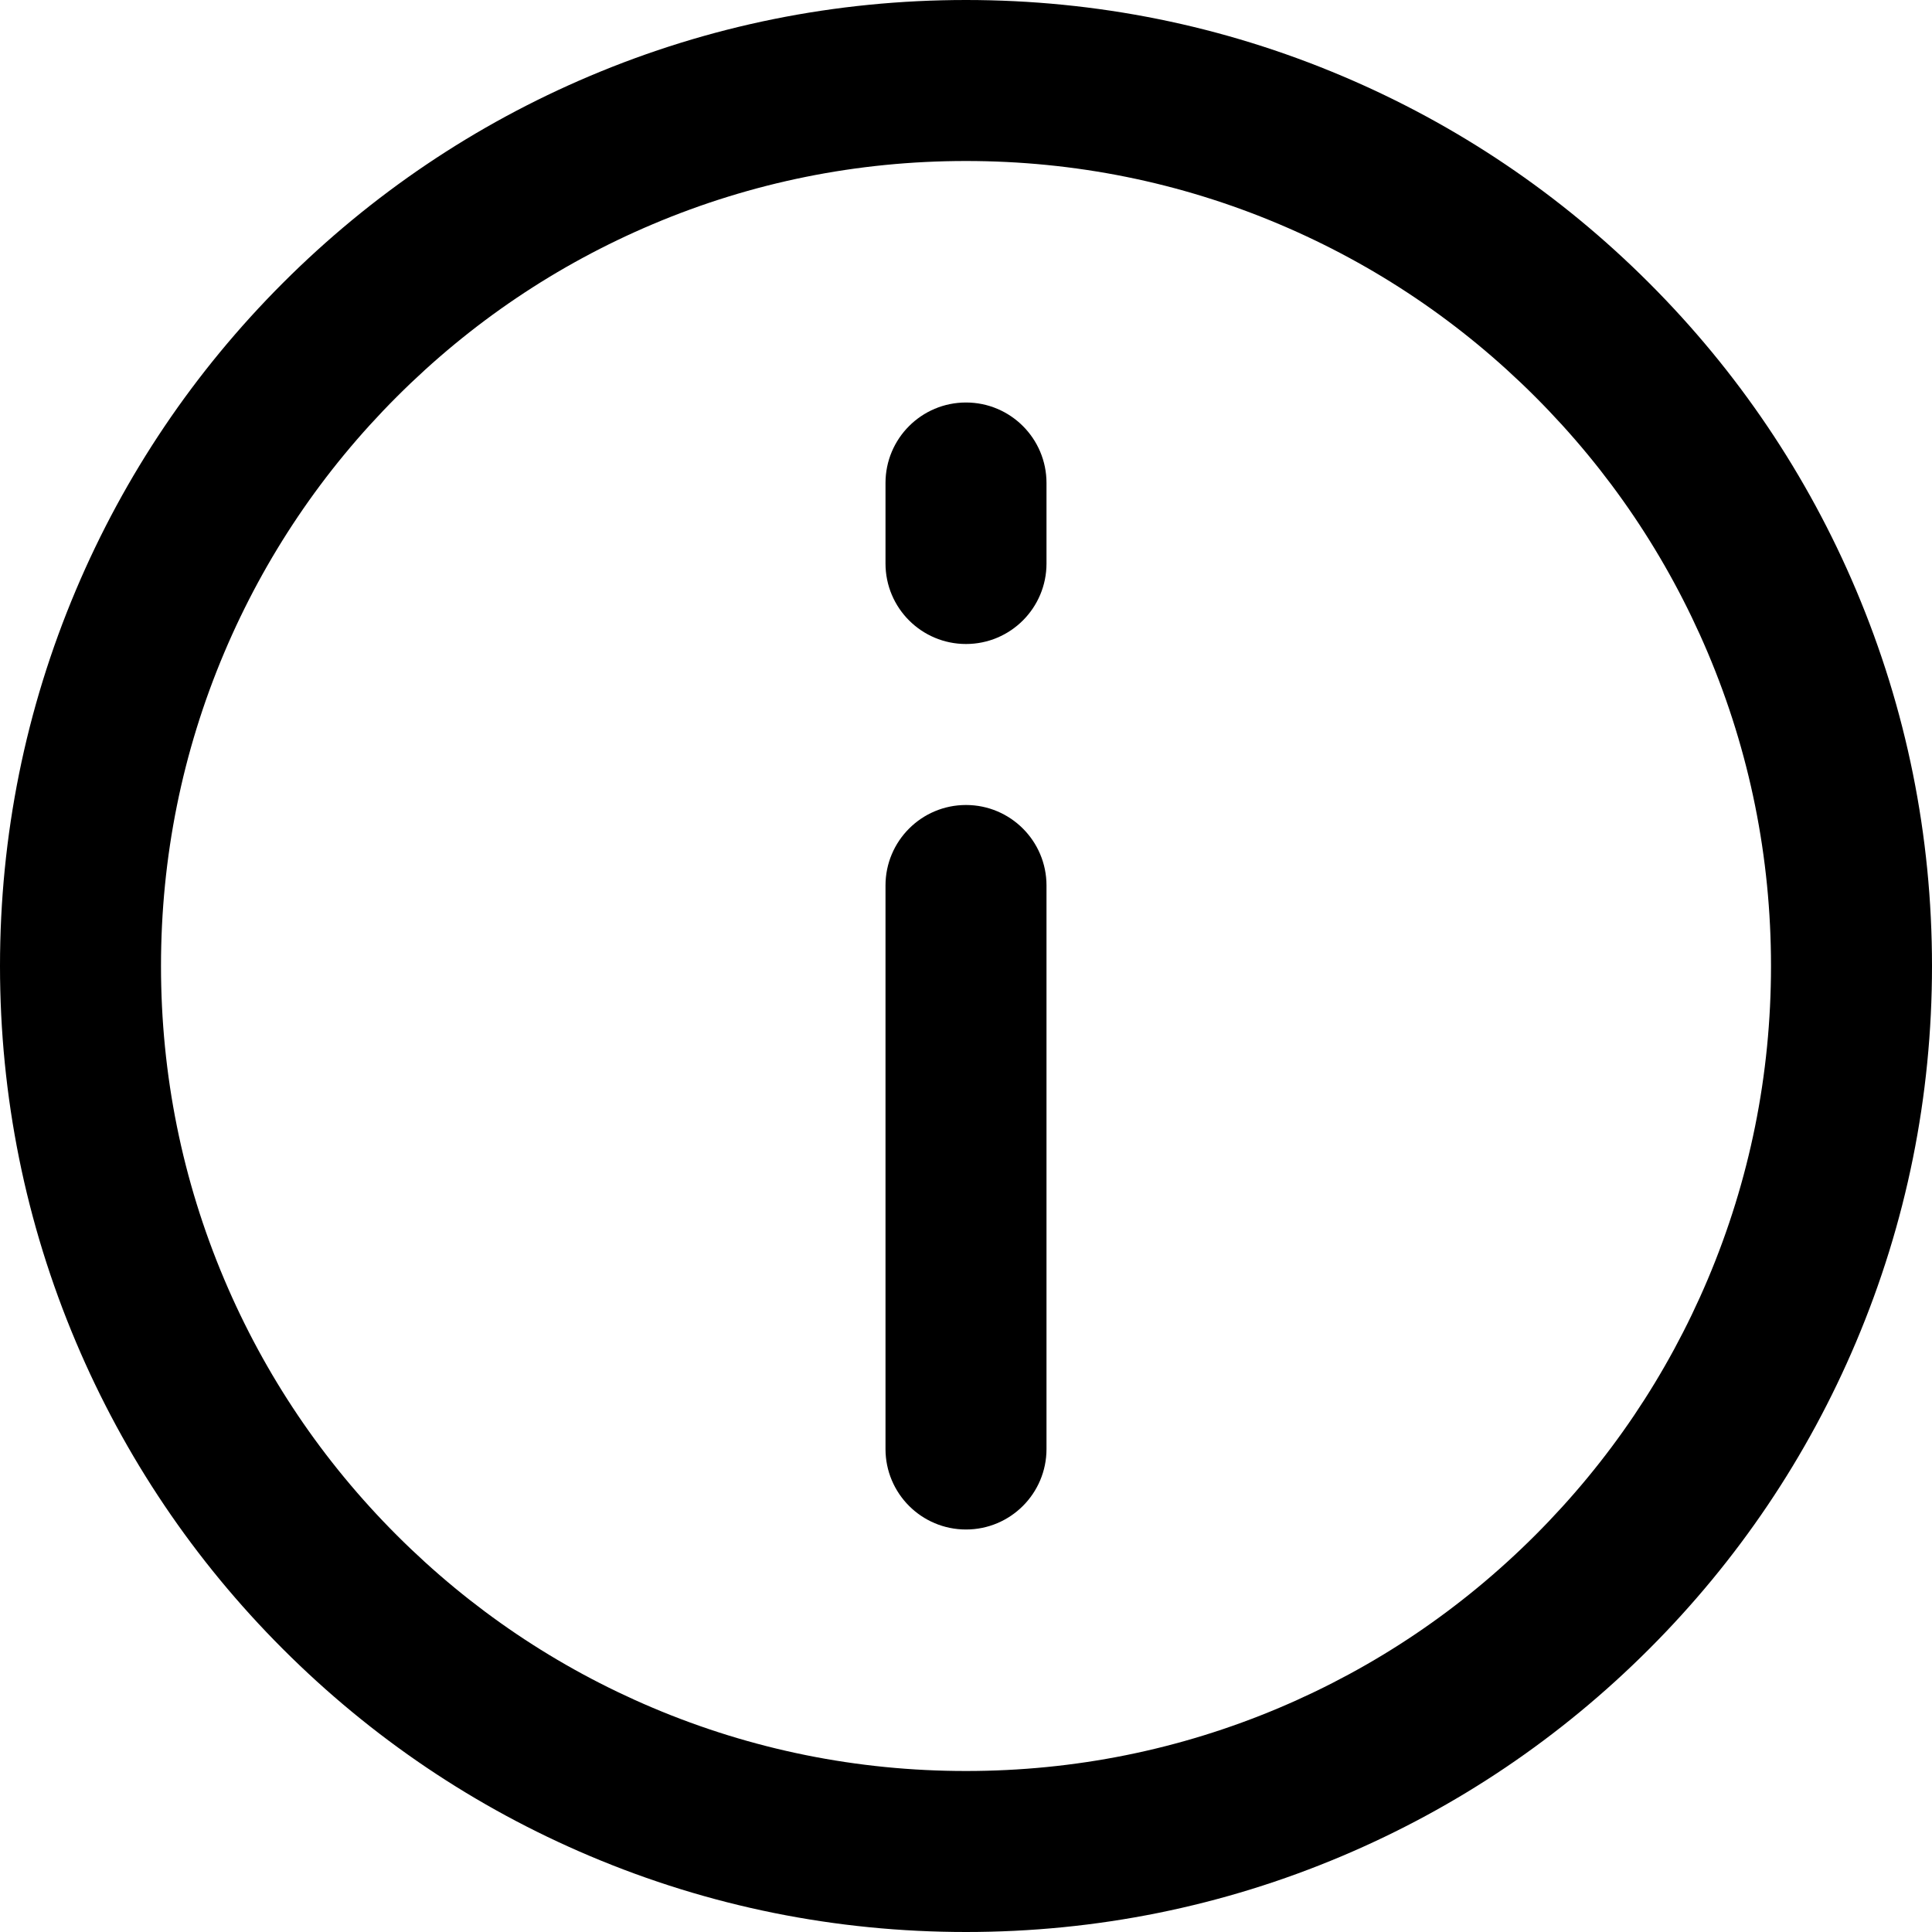 <?xml version="1.0" encoding="utf-8"?>
<!-- Generator: Adobe Illustrator 28.0.0, SVG Export Plug-In . SVG Version: 6.00 Build 0)  -->
<svg version="1.1" id="圖層_1" xmlns="http://www.w3.org/2000/svg" xmlns:xlink="http://www.w3.org/1999/xlink" x="0px" y="0px"
	 viewBox="0 0 1200 1200" enable-background="new 0 0 1200 1200" xml:space="preserve">
<path d="M600,1200c-80.978,0-159.559-15.871-233.562-47.172
	c-71.454-30.222-135.615-73.478-190.702-128.563C120.649,969.178,77.394,905.016,47.171,833.562
	C15.871,759.56,0,680.978,0,600s15.871-159.56,47.171-233.562
	c30.222-71.453,73.478-135.615,128.564-190.702c55.087-55.086,119.248-98.342,190.702-128.563
	C440.441,15.871,519.022,0,600,0s159.559,15.871,233.562,47.172
	c71.454,30.222,135.615,73.478,190.702,128.563c55.087,55.087,98.342,119.249,128.564,190.702
	C1184.129,440.44,1200,519.022,1200,600s-15.871,159.56-47.171,233.562
	c-30.222,71.453-73.478,135.615-128.564,190.702c-55.087,55.086-119.248,98.342-190.702,128.563
	C759.559,1184.129,680.978,1200,600,1200z M600,100c-67.521,0-132.997,13.213-194.607,39.271
	c-59.534,25.181-113.011,61.24-158.946,107.175c-45.936,45.936-81.994,99.413-107.175,158.946
	C113.213,467.003,100,532.479,100,600s13.213,132.997,39.272,194.607
	c25.181,59.533,61.239,113.011,107.175,158.946c45.935,45.935,99.412,81.994,158.946,107.175
	C467.003,1086.787,532.479,1100,600,1100s132.997-13.213,194.607-39.271
	c59.534-25.181,113.011-61.24,158.946-107.175c45.936-45.936,81.994-99.413,107.175-158.946
	C1086.787,732.997,1100,667.521,1100,600s-13.213-132.997-39.272-194.607
	c-25.181-59.533-61.239-113.011-107.175-158.946c-45.935-45.935-99.412-81.994-158.946-107.175
	C732.997,113.213,667.521,100,600,100z M650,900V550c0-27.614-22.386-50-50-50s-50,22.386-50,50v350
	c0,27.614,22.386,50,50,50S650,927.614,650,900z M650,350v-50c0-27.614-22.386-50-50-50s-50,22.386-50,50v50
	c0,27.614,22.386,50,50,50S650,377.614,650,350z"/>
</svg>
